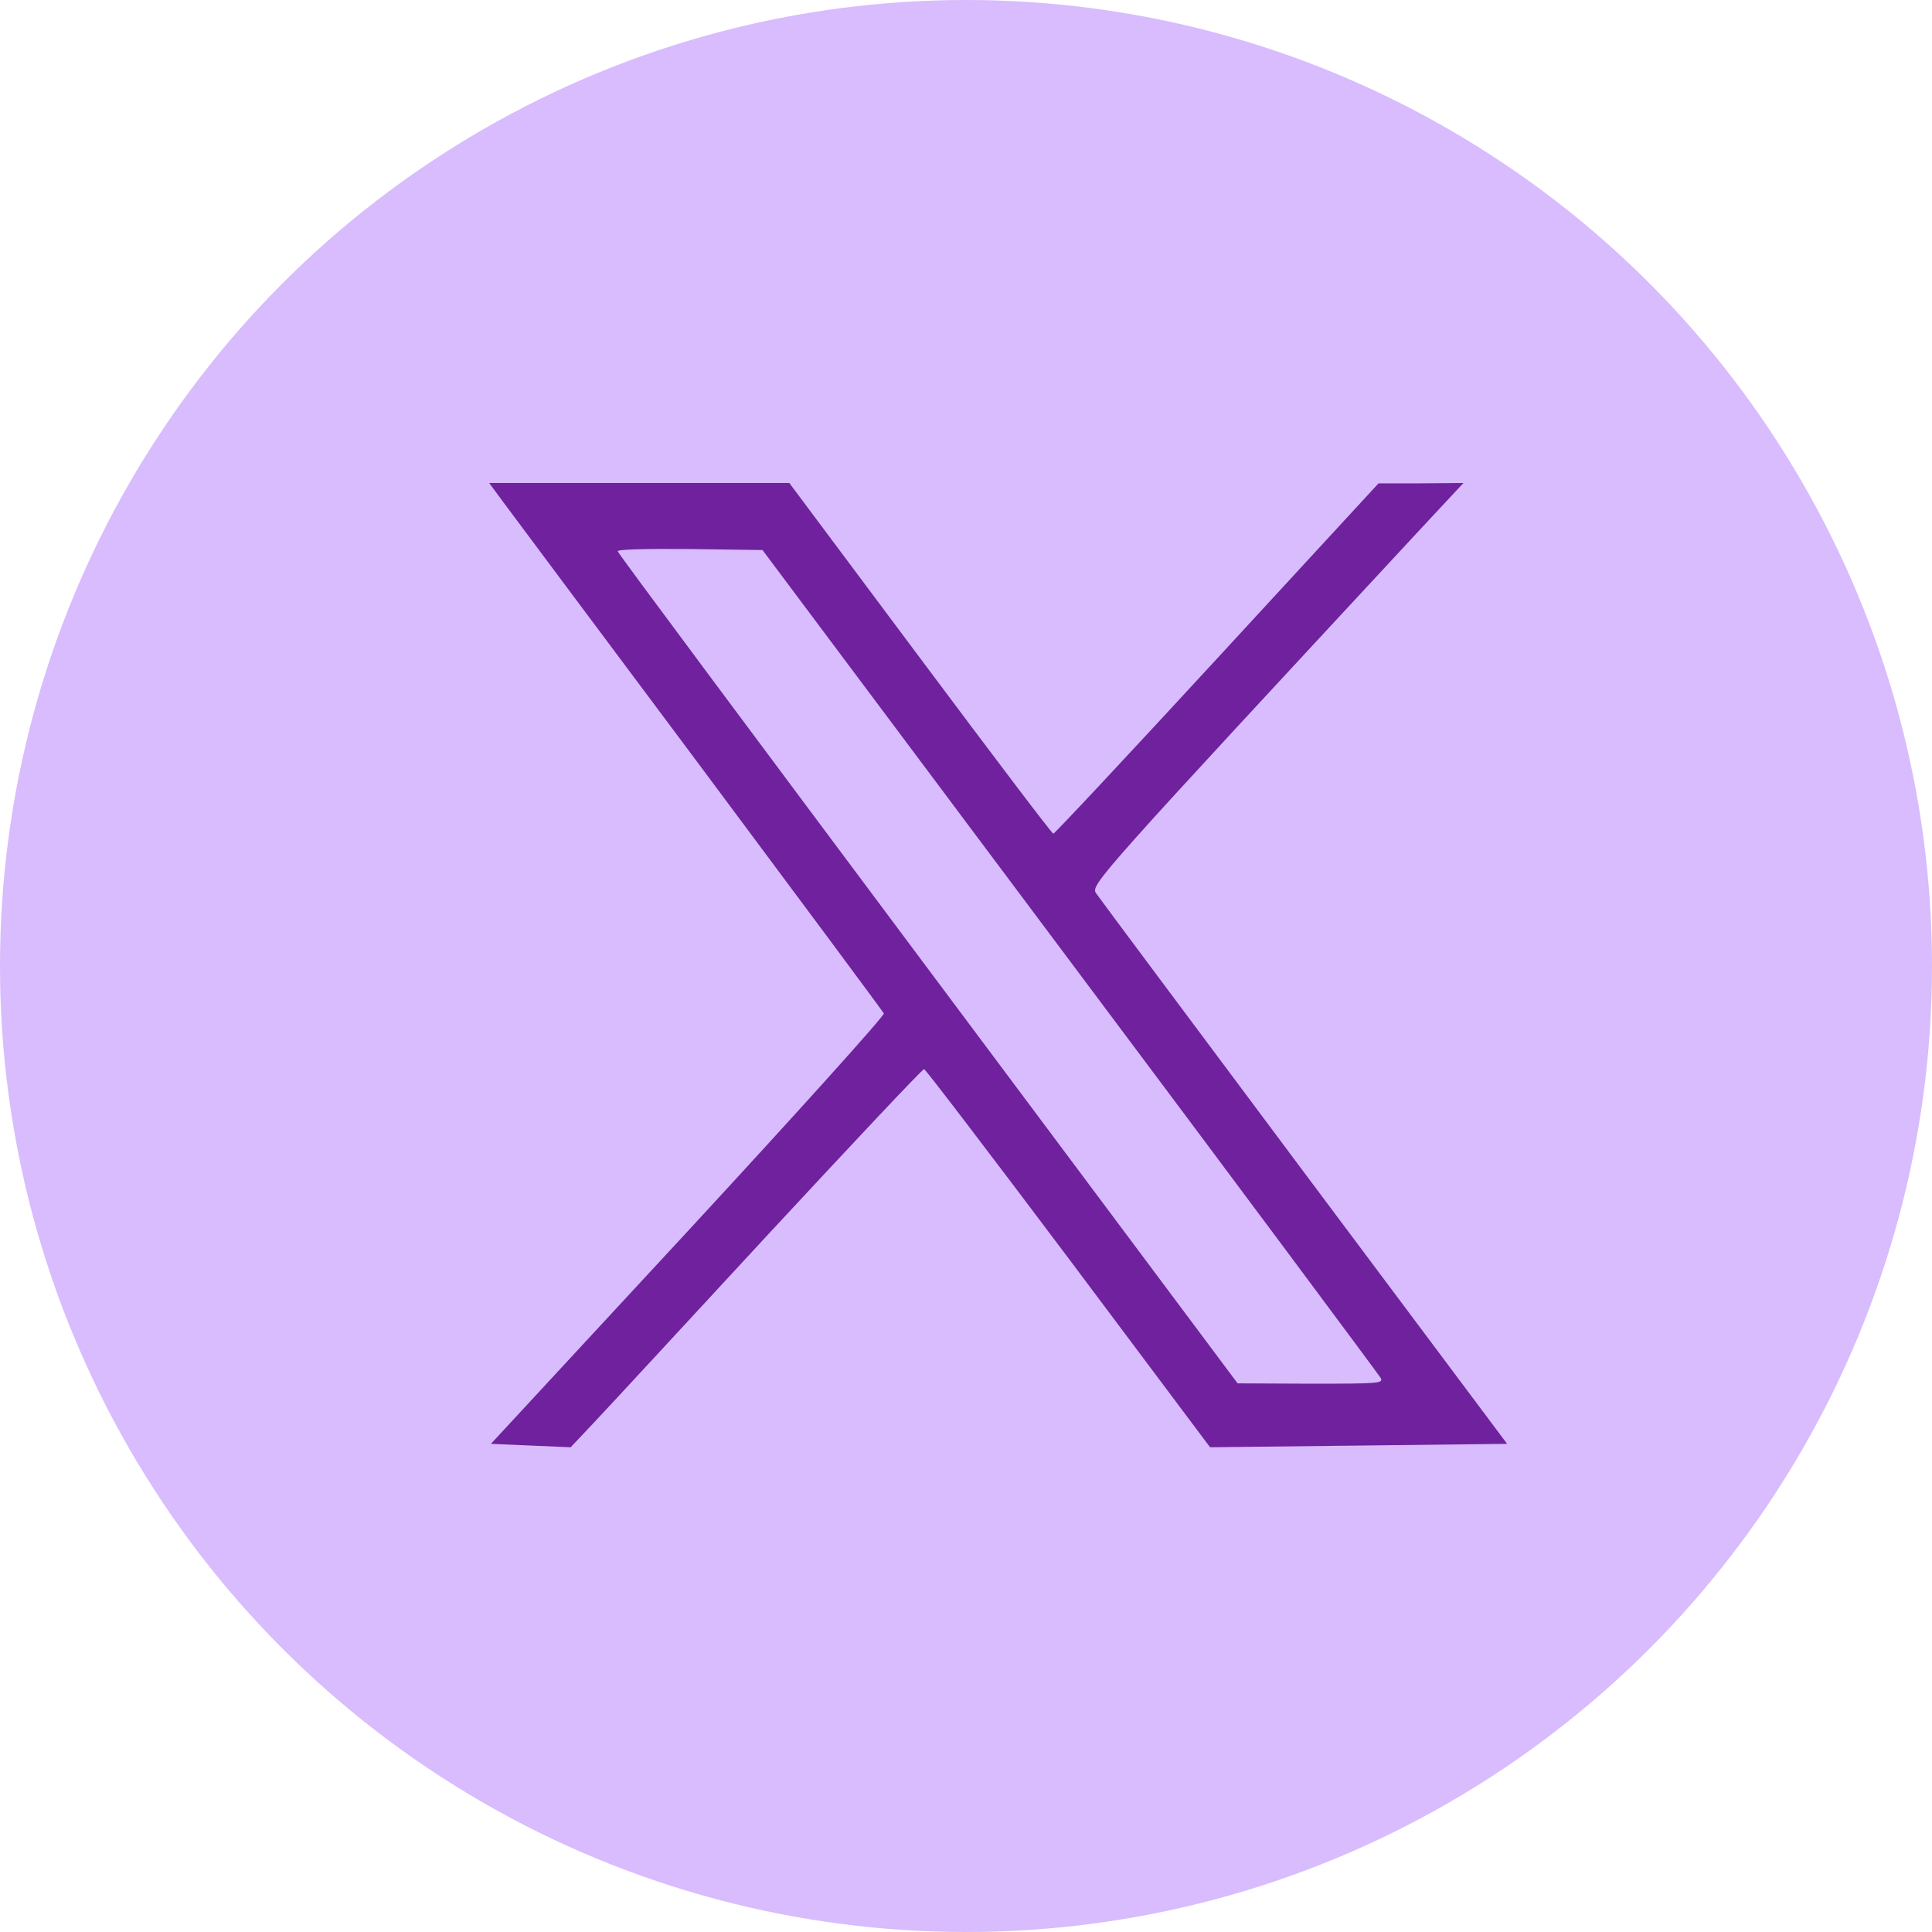 <svg width="40" height="40" viewBox="0 0 40 40" fill="none" xmlns="http://www.w3.org/2000/svg">
<circle cx="20" cy="20" r="20" fill="#D8BCFD"/>
<g clip-path="url(#clip0_3924_37356)">
<path d="M10.989 29.929L10.164 29.893L14.249 25.48C16.491 23.053 18.313 21.032 18.299 20.982C18.278 20.939 16.555 18.619 14.47 15.822C12.384 13.032 10.555 10.576 10.406 10.377L10.128 10H13.239H16.342L19.053 13.63C20.541 15.623 21.779 17.26 21.808 17.26C21.836 17.26 23.36 15.63 25.196 13.637L28.541 10.007H29.416L30.299 10L29.416 10.947C22.747 18.135 22.577 18.32 22.691 18.491C22.747 18.576 24.691 21.181 26.997 24.27L31.203 29.893L28.128 29.929L25.053 29.964L22.121 26.05C20.505 23.9 19.16 22.135 19.132 22.135C19.096 22.135 17.651 23.673 15.908 25.552C14.171 27.431 12.541 29.196 12.285 29.466L11.815 29.964L10.989 29.929ZM28.584 28.527C28.541 28.456 25.651 24.569 22.149 19.893L15.787 11.388L14.278 11.367C13.324 11.359 12.769 11.374 12.79 11.416C12.797 11.459 15.694 15.345 19.217 20.064L25.623 28.641L27.139 28.648C28.562 28.648 28.648 28.641 28.584 28.527Z" fill="#6F219E"/>
</g>
<defs>
<clipPath id="clip0_3924_37356">
<rect width="21.352" height="20" fill="white" transform="translate(10 10)"/>
</clipPath>
</defs>
</svg>
